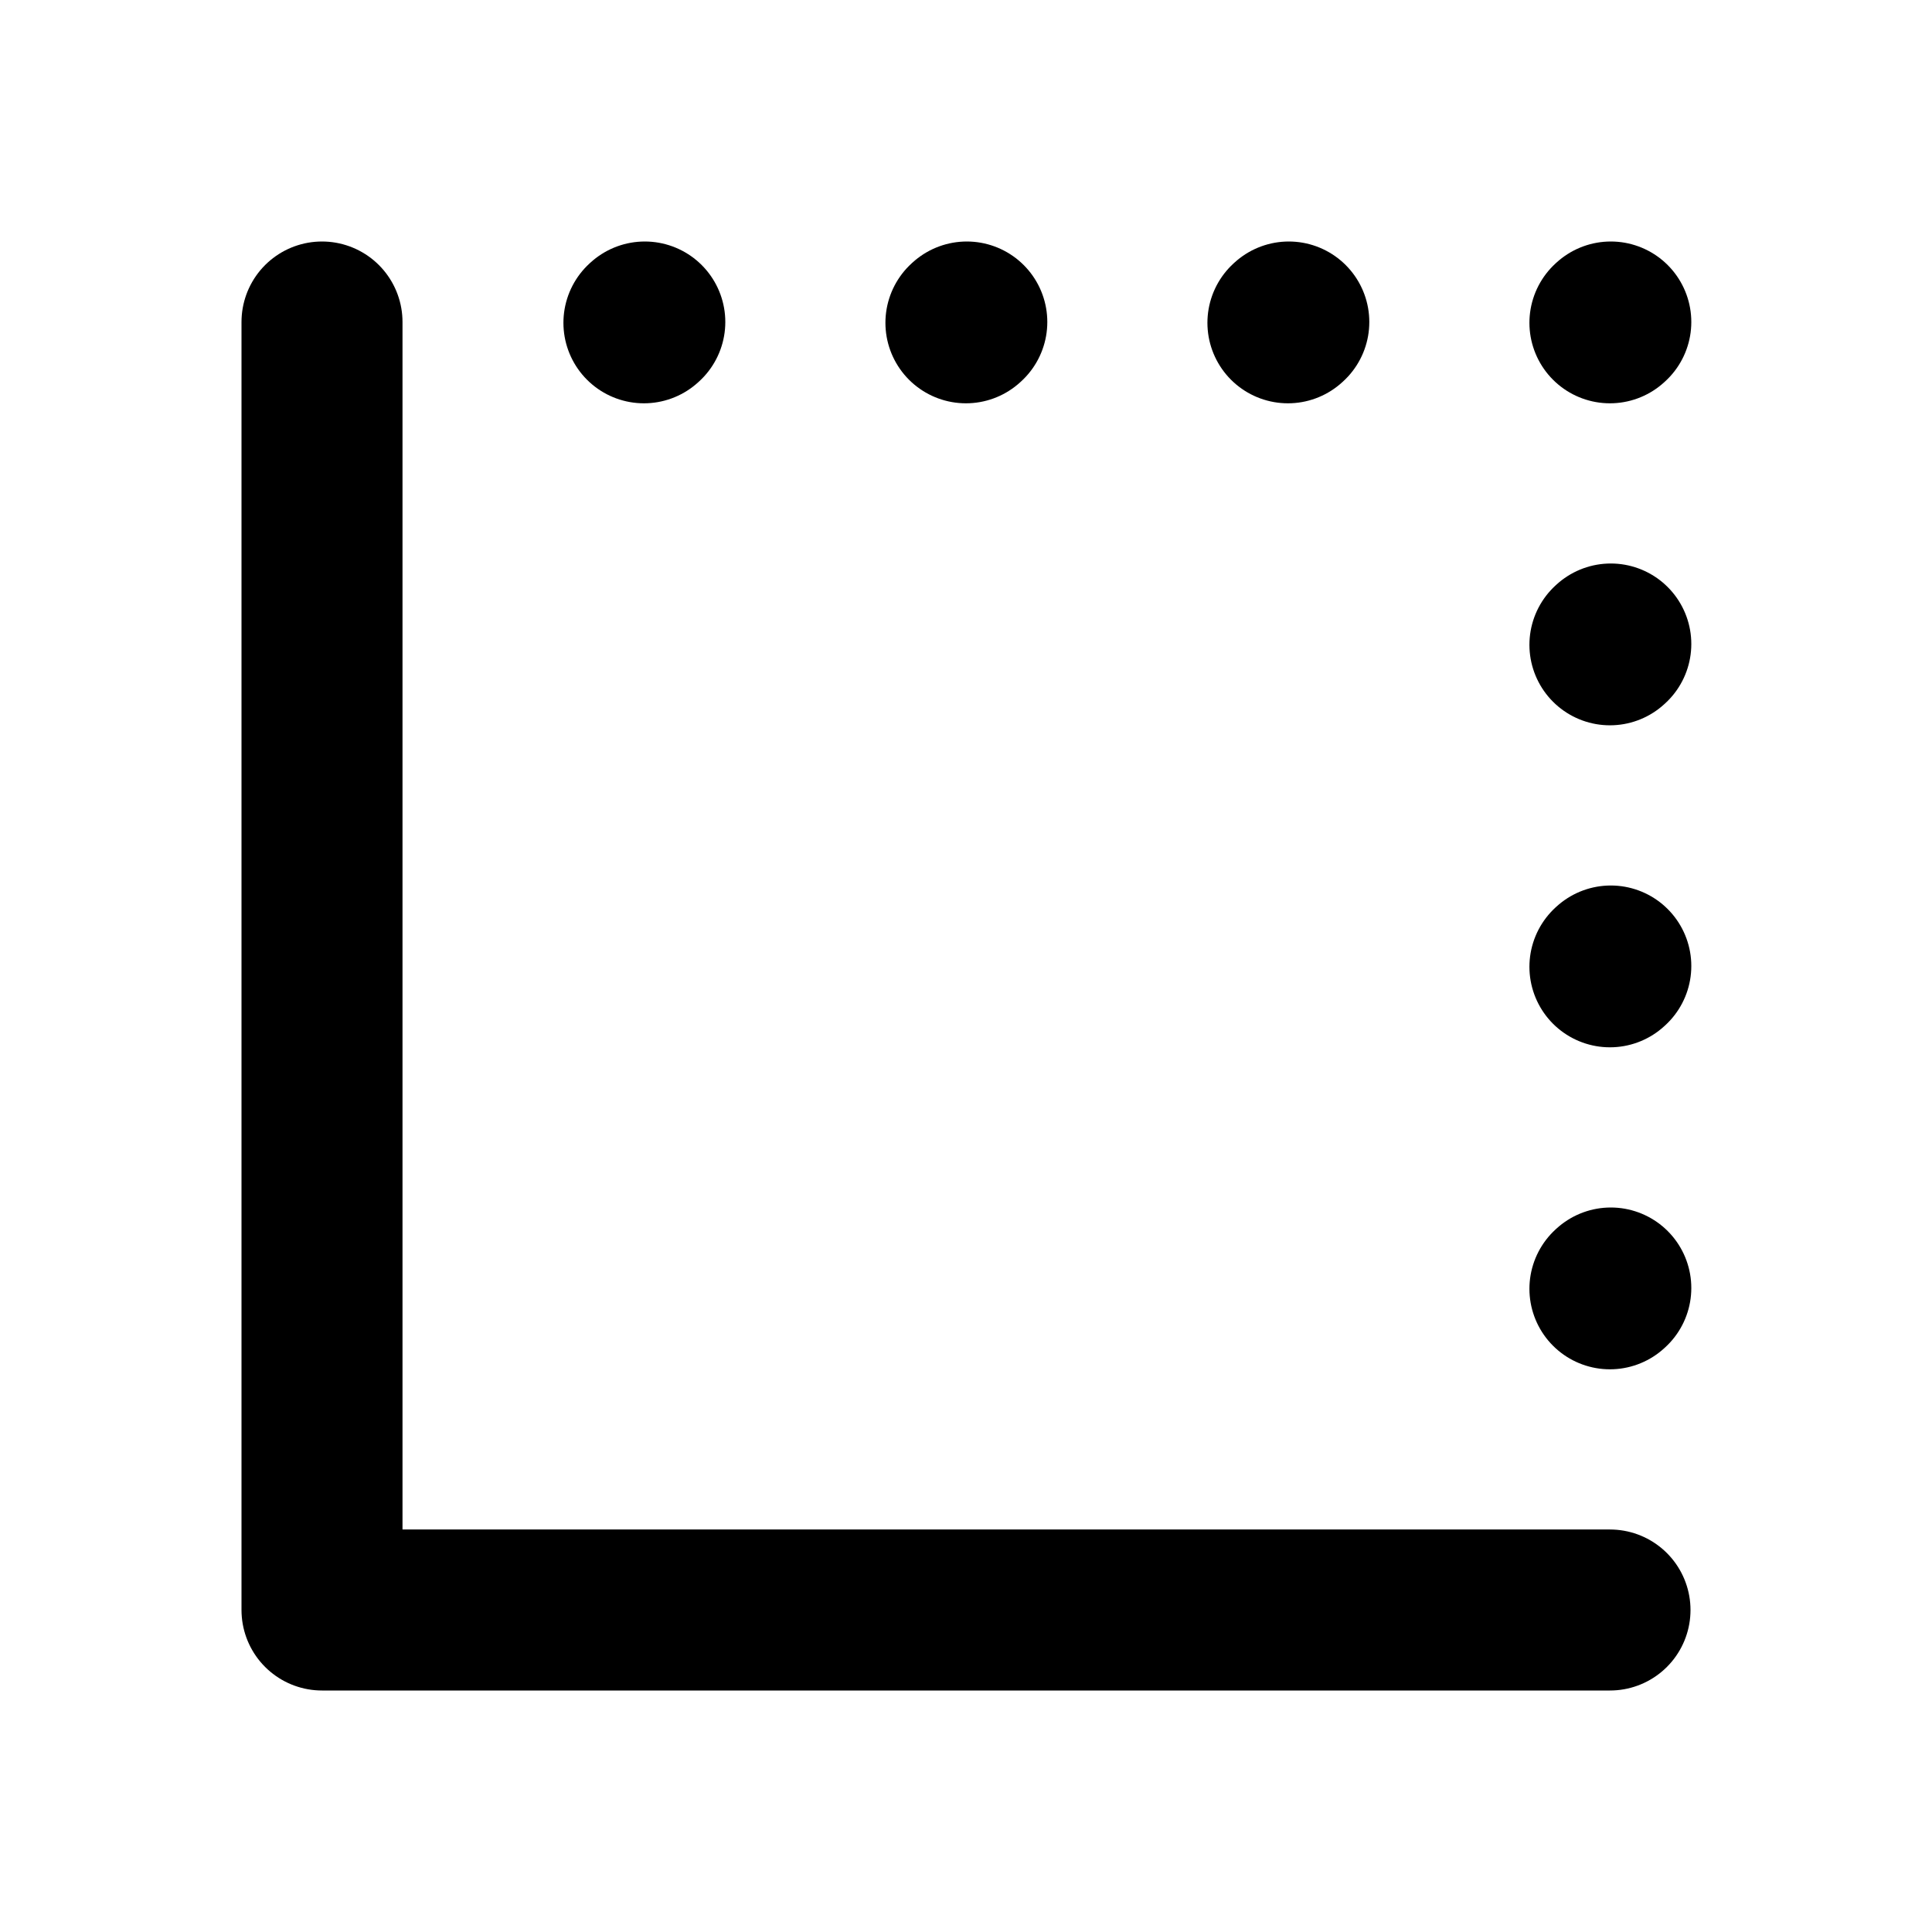 <svg width="24" height="24" viewBox="0 0 24 24" fill="none" xmlns="http://www.w3.org/2000/svg">
<path d="M4 4L4 20L20 20" stroke="black" stroke-width="2" stroke-linecap="round" stroke-linejoin="round"/>
<path d="M20.01 16L19.999 16.01" stroke="black" stroke-width="2" stroke-linecap="round" stroke-linejoin="round"/>
<path d="M20.01 12L19.999 12.01" stroke="black" stroke-width="2" stroke-linecap="round" stroke-linejoin="round"/>
<path d="M20.01 8L19.999 8.01" stroke="black" stroke-width="2" stroke-linecap="round" stroke-linejoin="round"/>
<path d="M20.01 4L19.999 4.01" stroke="black" stroke-width="2" stroke-linecap="round" stroke-linejoin="round"/>
<path d="M8.01 4L7.999 4.01" stroke="black" stroke-width="2" stroke-linecap="round" stroke-linejoin="round"/>
<path d="M12.01 4L11.999 4.01" stroke="black" stroke-width="2" stroke-linecap="round" stroke-linejoin="round"/>
<path d="M16.01 4L15.999 4.01" stroke="black" stroke-width="2" stroke-linecap="round" stroke-linejoin="round"/>
</svg>
